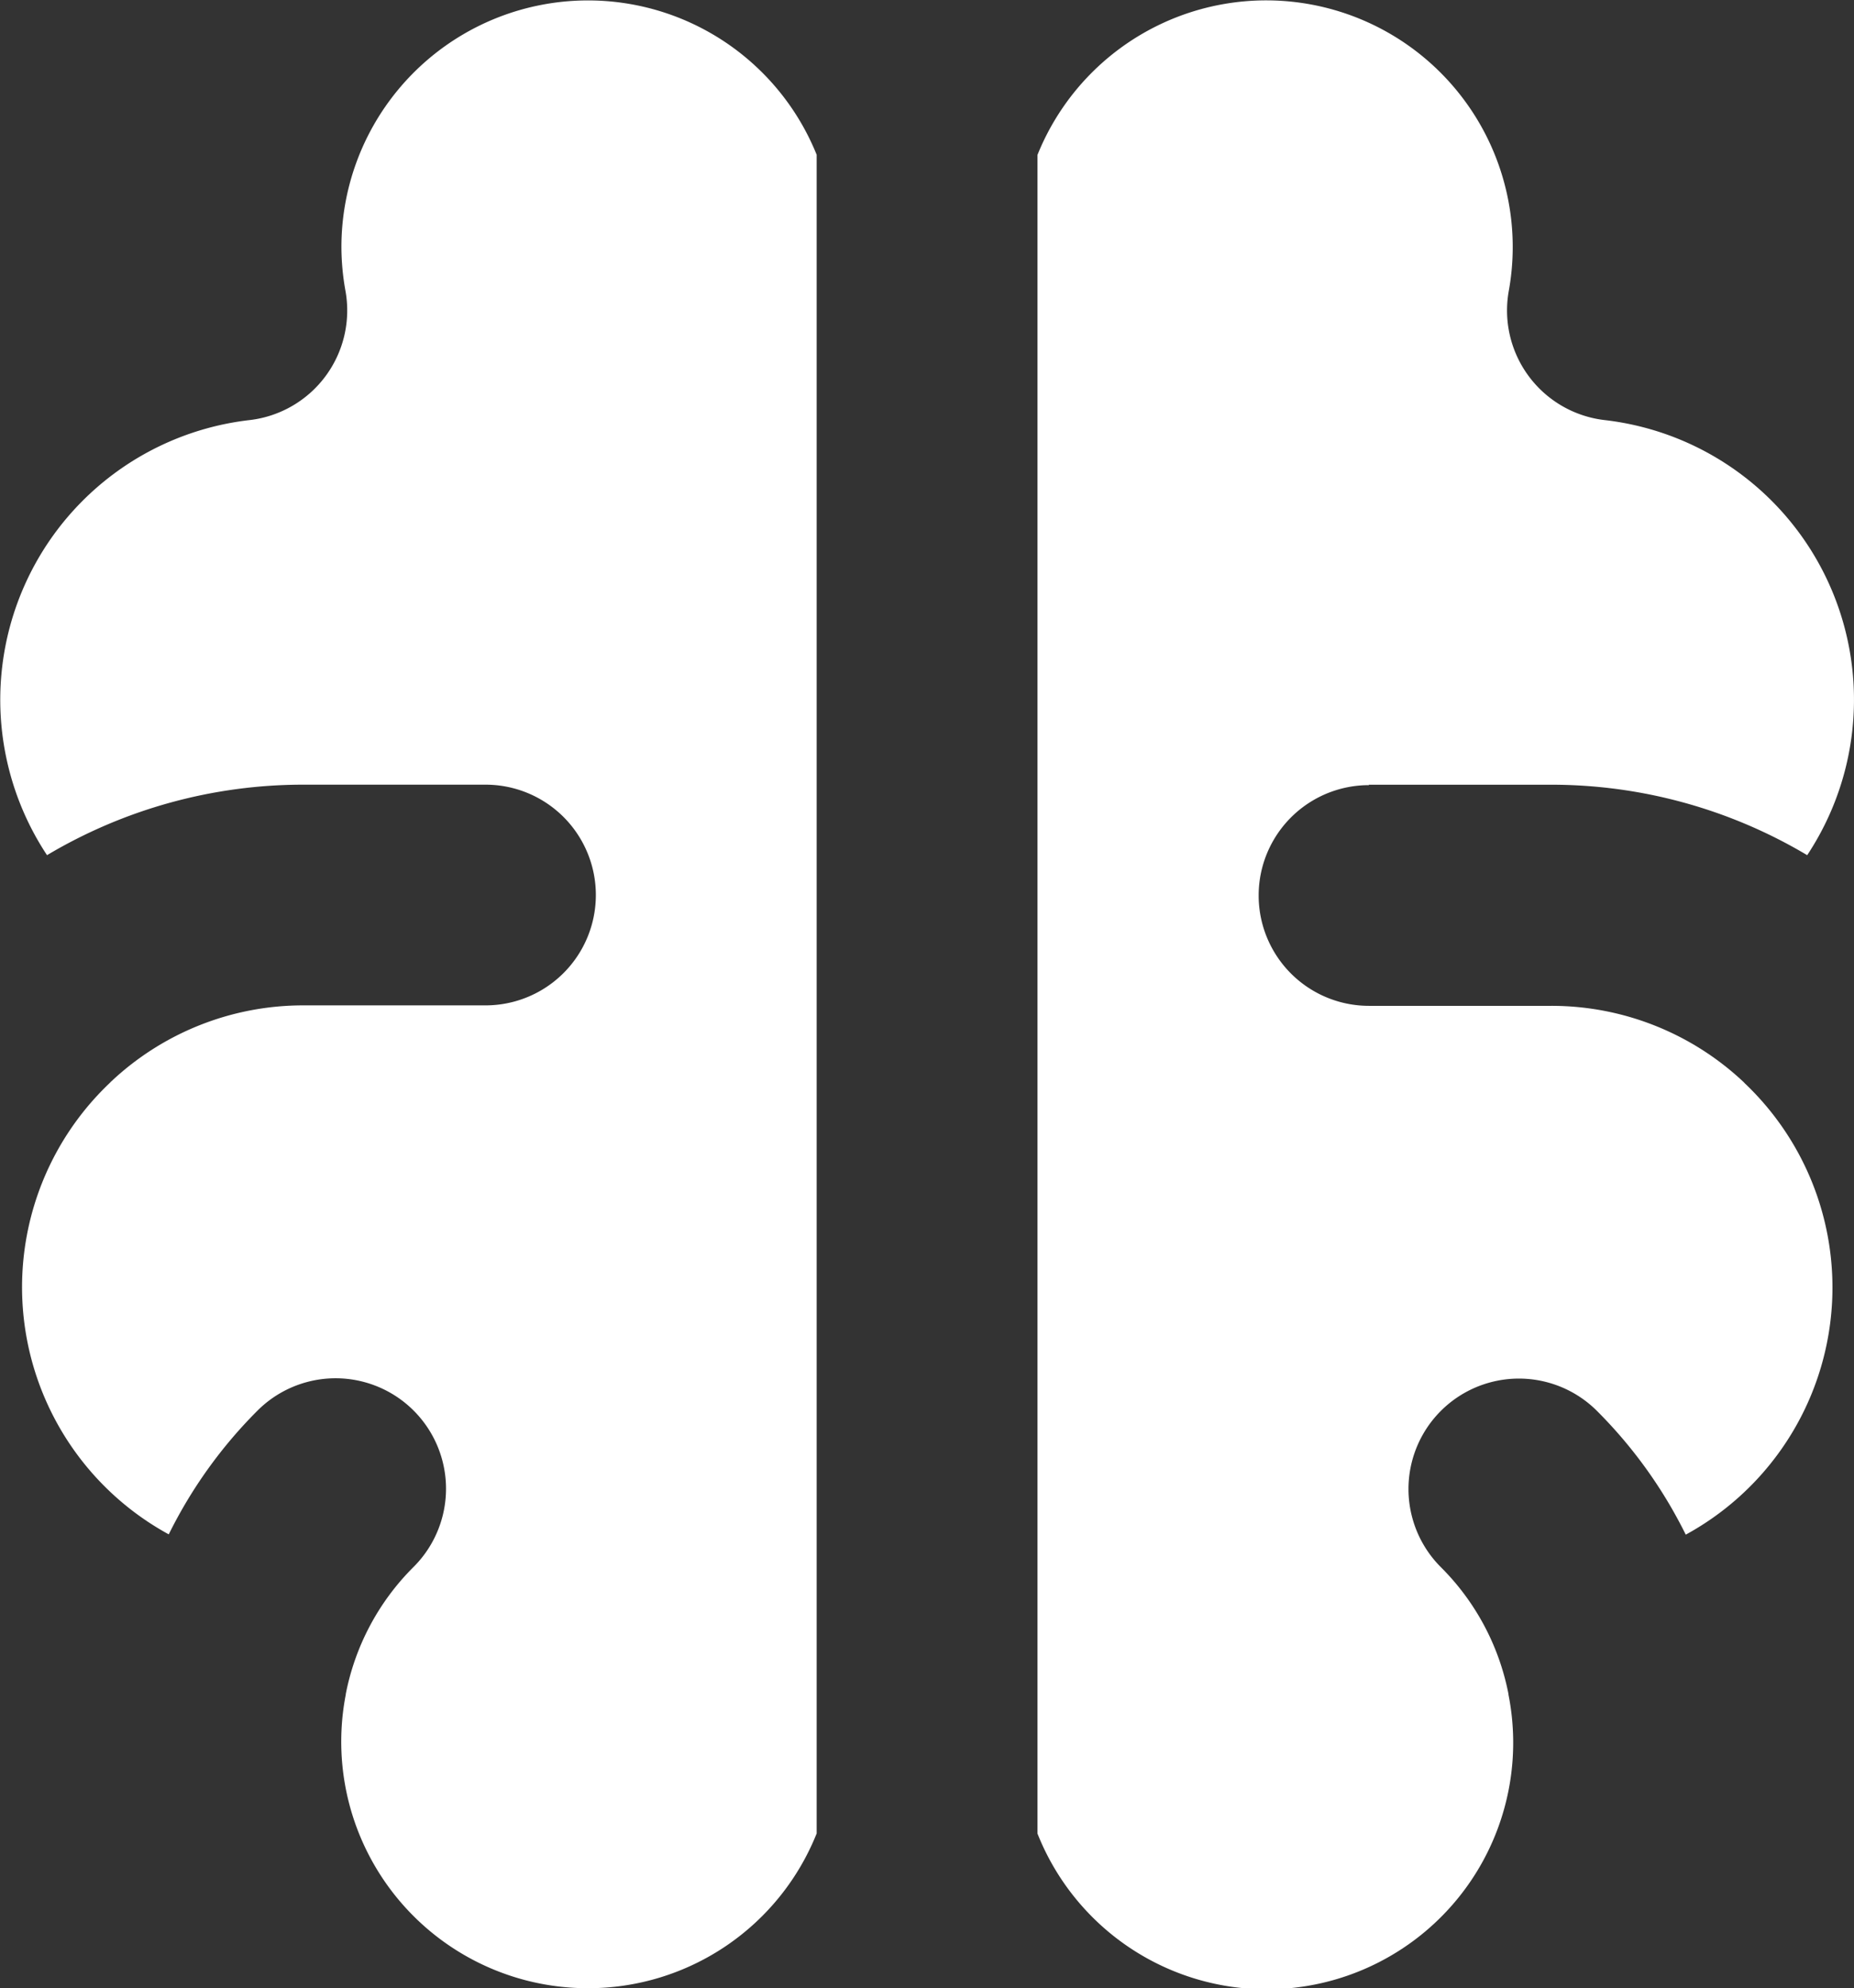 <svg xmlns="http://www.w3.org/2000/svg" width="43.692" height="46.843" viewBox="0 0 43.692 46.843">
  <rect x="0" y="0" width="43.692" height="46.843" fill="#333333" stroke="none"/>
  <g id="mentality" transform="translate(-311.087 -308.302)">
    <path id="Path_2829" data-name="Path 2829" d="M332.933,331.723" fill="#5b5b5b" stroke="#fff" stroke-miterlimit="10" stroke-width="4"/>
    <g id="Group_468" data-name="Group 468">
      <path id="Path_2831" data-name="Path 2831" d="M319.078,346.065" fill="#5b5b5b" stroke="#fff" stroke-miterlimit="10" stroke-width="4"/>
    </g>
    <g id="Group_469" data-name="Group 469">
      <path id="Path_2832" data-name="Path 2832" d="M319.236,348.213l0,.012a5.81,5.81,0,0,0,5.706,6.92,5.8,5.8,0,0,0,5.391-3.647h0V311.949a5.811,5.811,0,0,0-11.2,2.165,5.864,5.864,0,0,0,.095,1.039,2.6,2.6,0,0,1-2.265,3.047,6.633,6.633,0,0,0-4.768,10.25,11.8,11.8,0,0,1,6.048-1.661h4.286a2.6,2.6,0,1,1,0,5.2h-4.287a6.6,6.6,0,0,0-4.547,1.805c-.008.008-.015.017-.024.025a6.634,6.634,0,0,0,1.393,10.633,11,11,0,0,1,2.091-2.915,2.6,2.6,0,0,1,3.681,3.68A5.779,5.779,0,0,0,319.236,348.213Z" fill="#fff"/>
      <path id="Path_2833" data-name="Path 2833" d="M343.342,326.79h4.287a11.791,11.791,0,0,1,6.047,1.66,6.632,6.632,0,0,0-4.767-10.25,2.6,2.6,0,0,1-2.265-3.047,5.81,5.81,0,0,0-11.108-3.2V351.5a5.81,5.81,0,0,0,11.1-3.273l0-.014a5.776,5.776,0,0,0-1.594-2.989,2.6,2.6,0,0,1,3.68-3.68,11,11,0,0,1,2.092,2.915,6.633,6.633,0,0,0,1.392-10.633l-.024-.026a6.605,6.605,0,0,0-4.547-1.8h-4.286a2.6,2.6,0,1,1,0-5.2Z" fill="#fff"/>
    </g>
  </g>
</svg>
